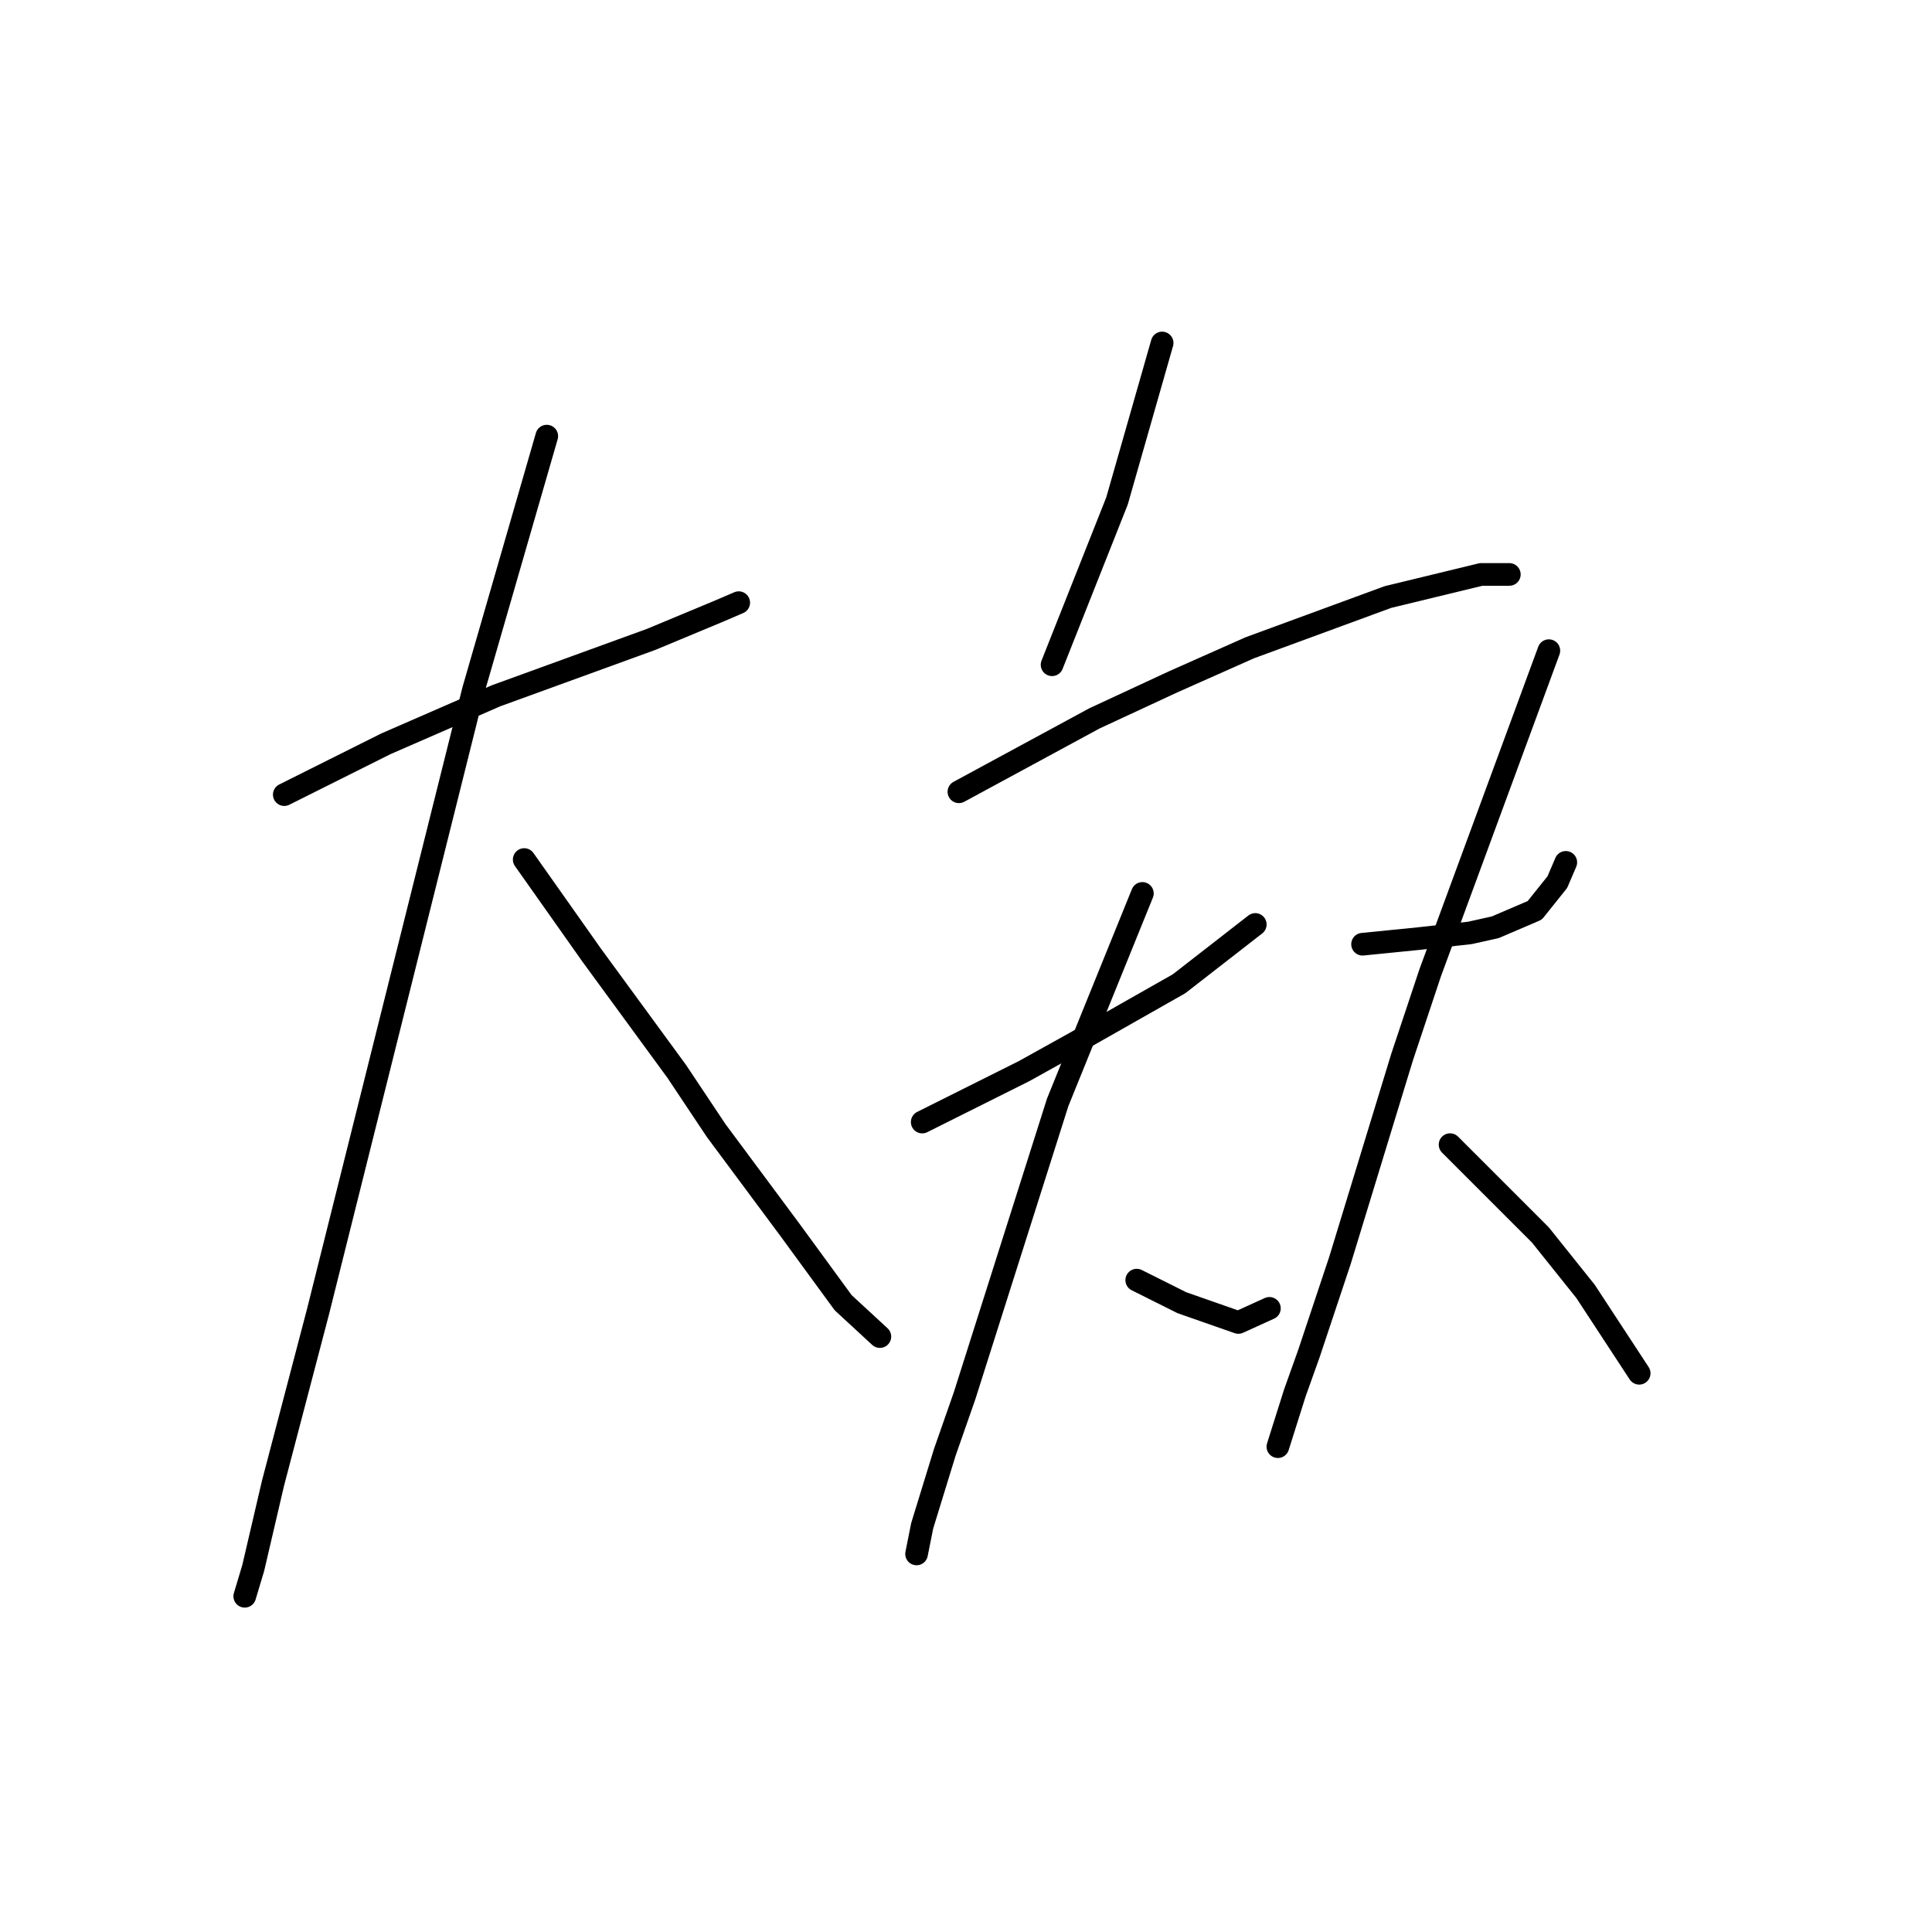<?xml version="1.0" standalone="no"?>
    <svg width="256" height="256" xmlns="http://www.w3.org/2000/svg" version="1.1">
    <polyline stroke="black" stroke-width="3" stroke-linecap="round" fill="transparent" stroke-linejoin="round" points="37.667 105.291 44.399 101.924 51.132 98.558 65.719 92.199 86.291 84.719 95.267 80.979 97.885 79.856 97.885 79.856 " />
        <polyline stroke="black" stroke-width="3" stroke-linecap="round" fill="transparent" stroke-linejoin="round" points="72.451 57.789 67.589 74.62 62.727 91.451 51.506 136.335 42.155 173.738 36.17 196.554 33.552 207.775 32.43 211.515 32.43 211.515 " />
        <polyline stroke="black" stroke-width="3" stroke-linecap="round" fill="transparent" stroke-linejoin="round" points="69.459 113.893 73.948 120.252 78.436 126.61 89.657 141.946 94.893 149.8 104.618 162.891 111.725 172.616 116.587 177.104 116.587 177.104 " />
        <polyline stroke="black" stroke-width="3" stroke-linecap="round" fill="transparent" stroke-linejoin="round" points="153.99 45.446 150.998 55.919 148.006 66.391 139.403 88.085 139.403 88.085 " />
        <polyline stroke="black" stroke-width="3" stroke-linecap="round" fill="transparent" stroke-linejoin="round" points="127.06 104.917 136.037 100.054 145.013 95.192 155.486 90.329 165.585 85.841 183.913 79.108 196.256 76.116 199.996 76.116 199.996 76.116 " />
        <polyline stroke="black" stroke-width="3" stroke-linecap="round" fill="transparent" stroke-linejoin="round" points="122.198 148.678 128.93 145.312 135.663 141.946 142.395 138.205 156.234 130.351 166.333 122.496 166.333 122.496 " />
        <polyline stroke="black" stroke-width="3" stroke-linecap="round" fill="transparent" stroke-linejoin="round" points="151.372 118.382 145.761 132.221 140.151 146.06 127.808 184.959 125.19 192.44 122.198 202.165 121.449 205.905 121.449 205.905 " />
        <polyline stroke="black" stroke-width="3" stroke-linecap="round" fill="transparent" stroke-linejoin="round" points="150.624 169.624 153.616 171.12 156.608 172.616 164.089 175.234 168.203 173.364 168.203 173.364 " />
        <polyline stroke="black" stroke-width="3" stroke-linecap="round" fill="transparent" stroke-linejoin="round" points="180.546 125.114 184.287 124.74 188.027 124.366 194.759 123.618 198.126 122.87 203.362 120.626 206.354 116.886 207.477 114.267 207.477 114.267 " />
        <polyline stroke="black" stroke-width="3" stroke-linecap="round" fill="transparent" stroke-linejoin="round" points="205.232 86.215 197.378 107.535 189.523 128.854 185.783 140.075 177.554 167.006 173.44 179.349 171.57 184.585 169.325 191.692 169.325 191.692 " />
        <polyline stroke="black" stroke-width="3" stroke-linecap="round" fill="transparent" stroke-linejoin="round" points="192.141 151.67 195.882 155.411 199.622 159.151 204.11 163.639 210.095 171.12 217.201 181.967 217.201 181.967 " />
        </svg>